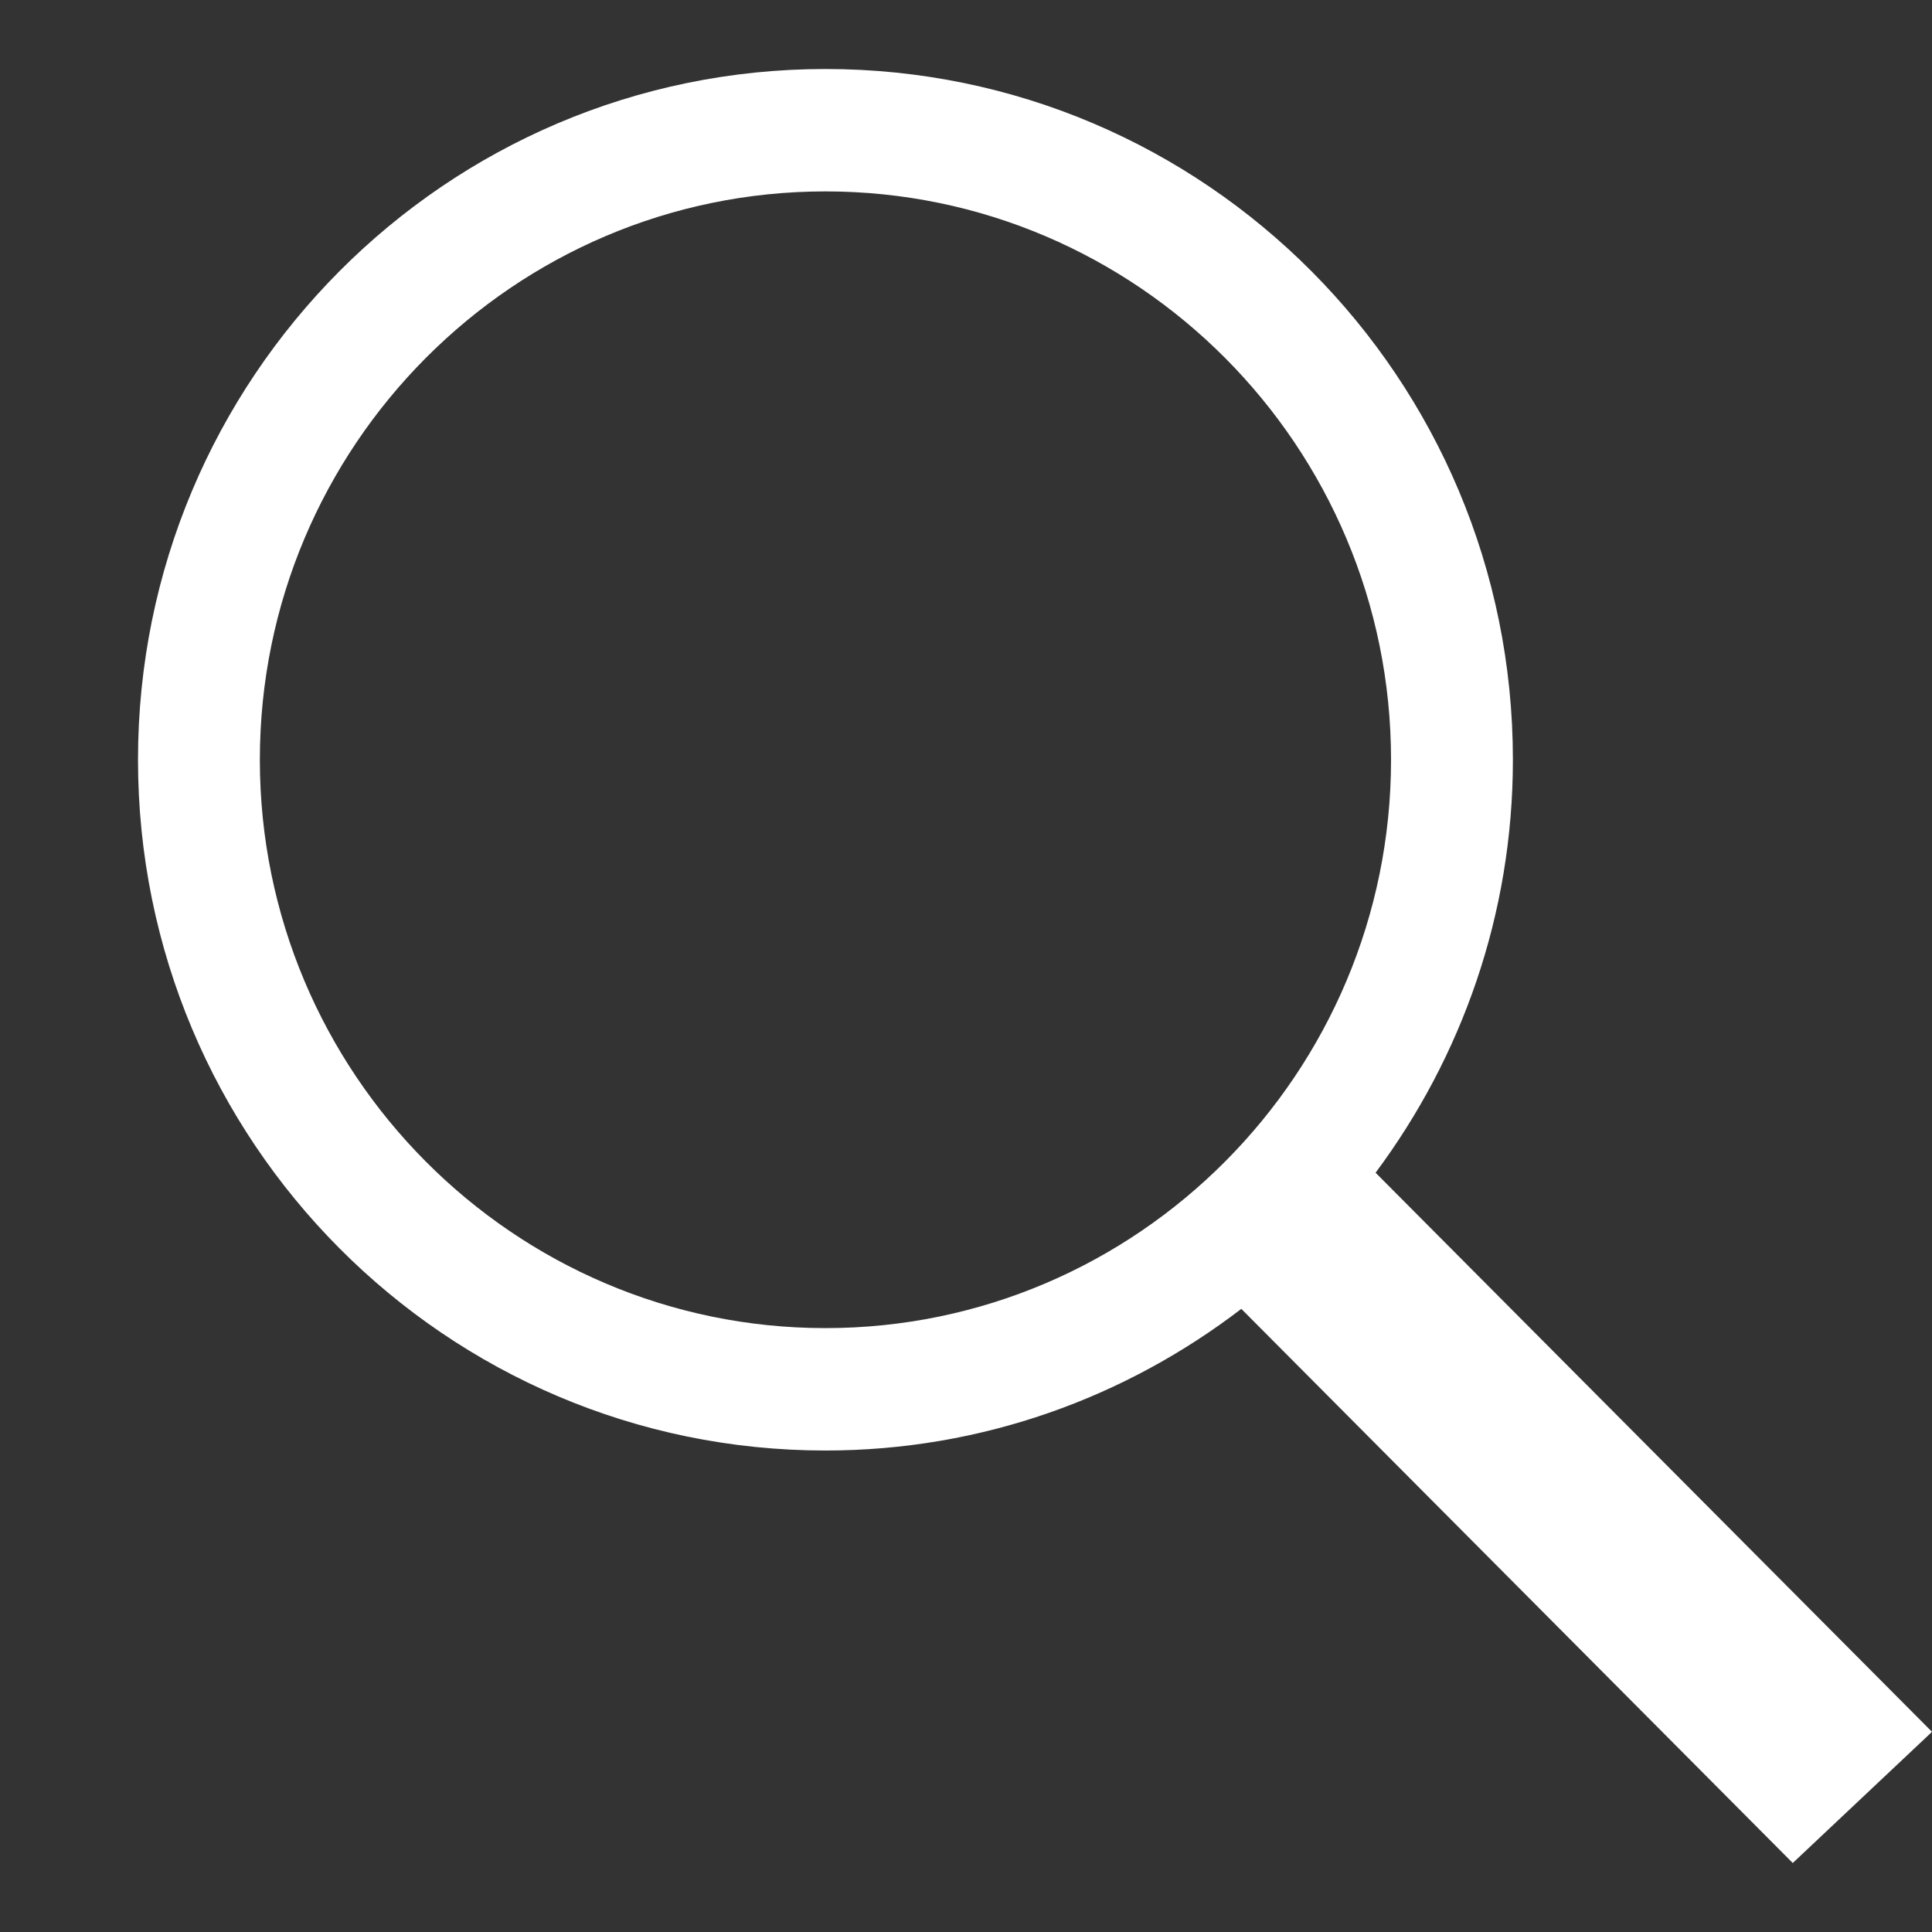 <?xml version="1.0" encoding="UTF-8" standalone="no"?>
<svg width="28px" height="28px" viewBox="0 0 28 28" version="1.1" xmlns="http://www.w3.org/2000/svg" xmlns:xlink="http://www.w3.org/1999/xlink">
    <rect x="0" y="0" width="28" height="28" fill="#333333" stroke="none"/>
    <!-- Generator: Sketch 3.8.3 (29802) - http://www.bohemiancoding.com/sketch -->
    <title>QT-005-2@2x</title>
    <desc>Created with Sketch.</desc>
    <defs></defs>
    <g id="扁平彩色" stroke="none" stroke-width="1" fill="none" fill-rule="evenodd">
        <g id="其他icon－深色" transform="translate(-94, -247)" fill="#FFFFFF">
            <path d="M122,272.099 L113.936,263.996 C115.18,262.325 115.926,260.258 115.926,258.011 C115.926,252.482 111.466,248 105.963,248 C100.46,248 96,252.482 96,258.011 C96,263.54 100.46,268.022 105.963,268.022 C108.231,268.022 110.316,267.252 111.99,265.969 L119.982,274 L122,272.099 L122,272.099 Z M97.766,258.011 C97.766,253.469 101.443,249.774 105.963,249.774 C110.483,249.774 114.16,253.469 114.16,258.011 C114.16,262.553 110.483,266.248 105.963,266.248 C101.443,266.248 97.766,262.553 97.766,258.011 L97.766,258.011 Z" id="Search-Icon"></path>
        </g>
    </g>
</svg>